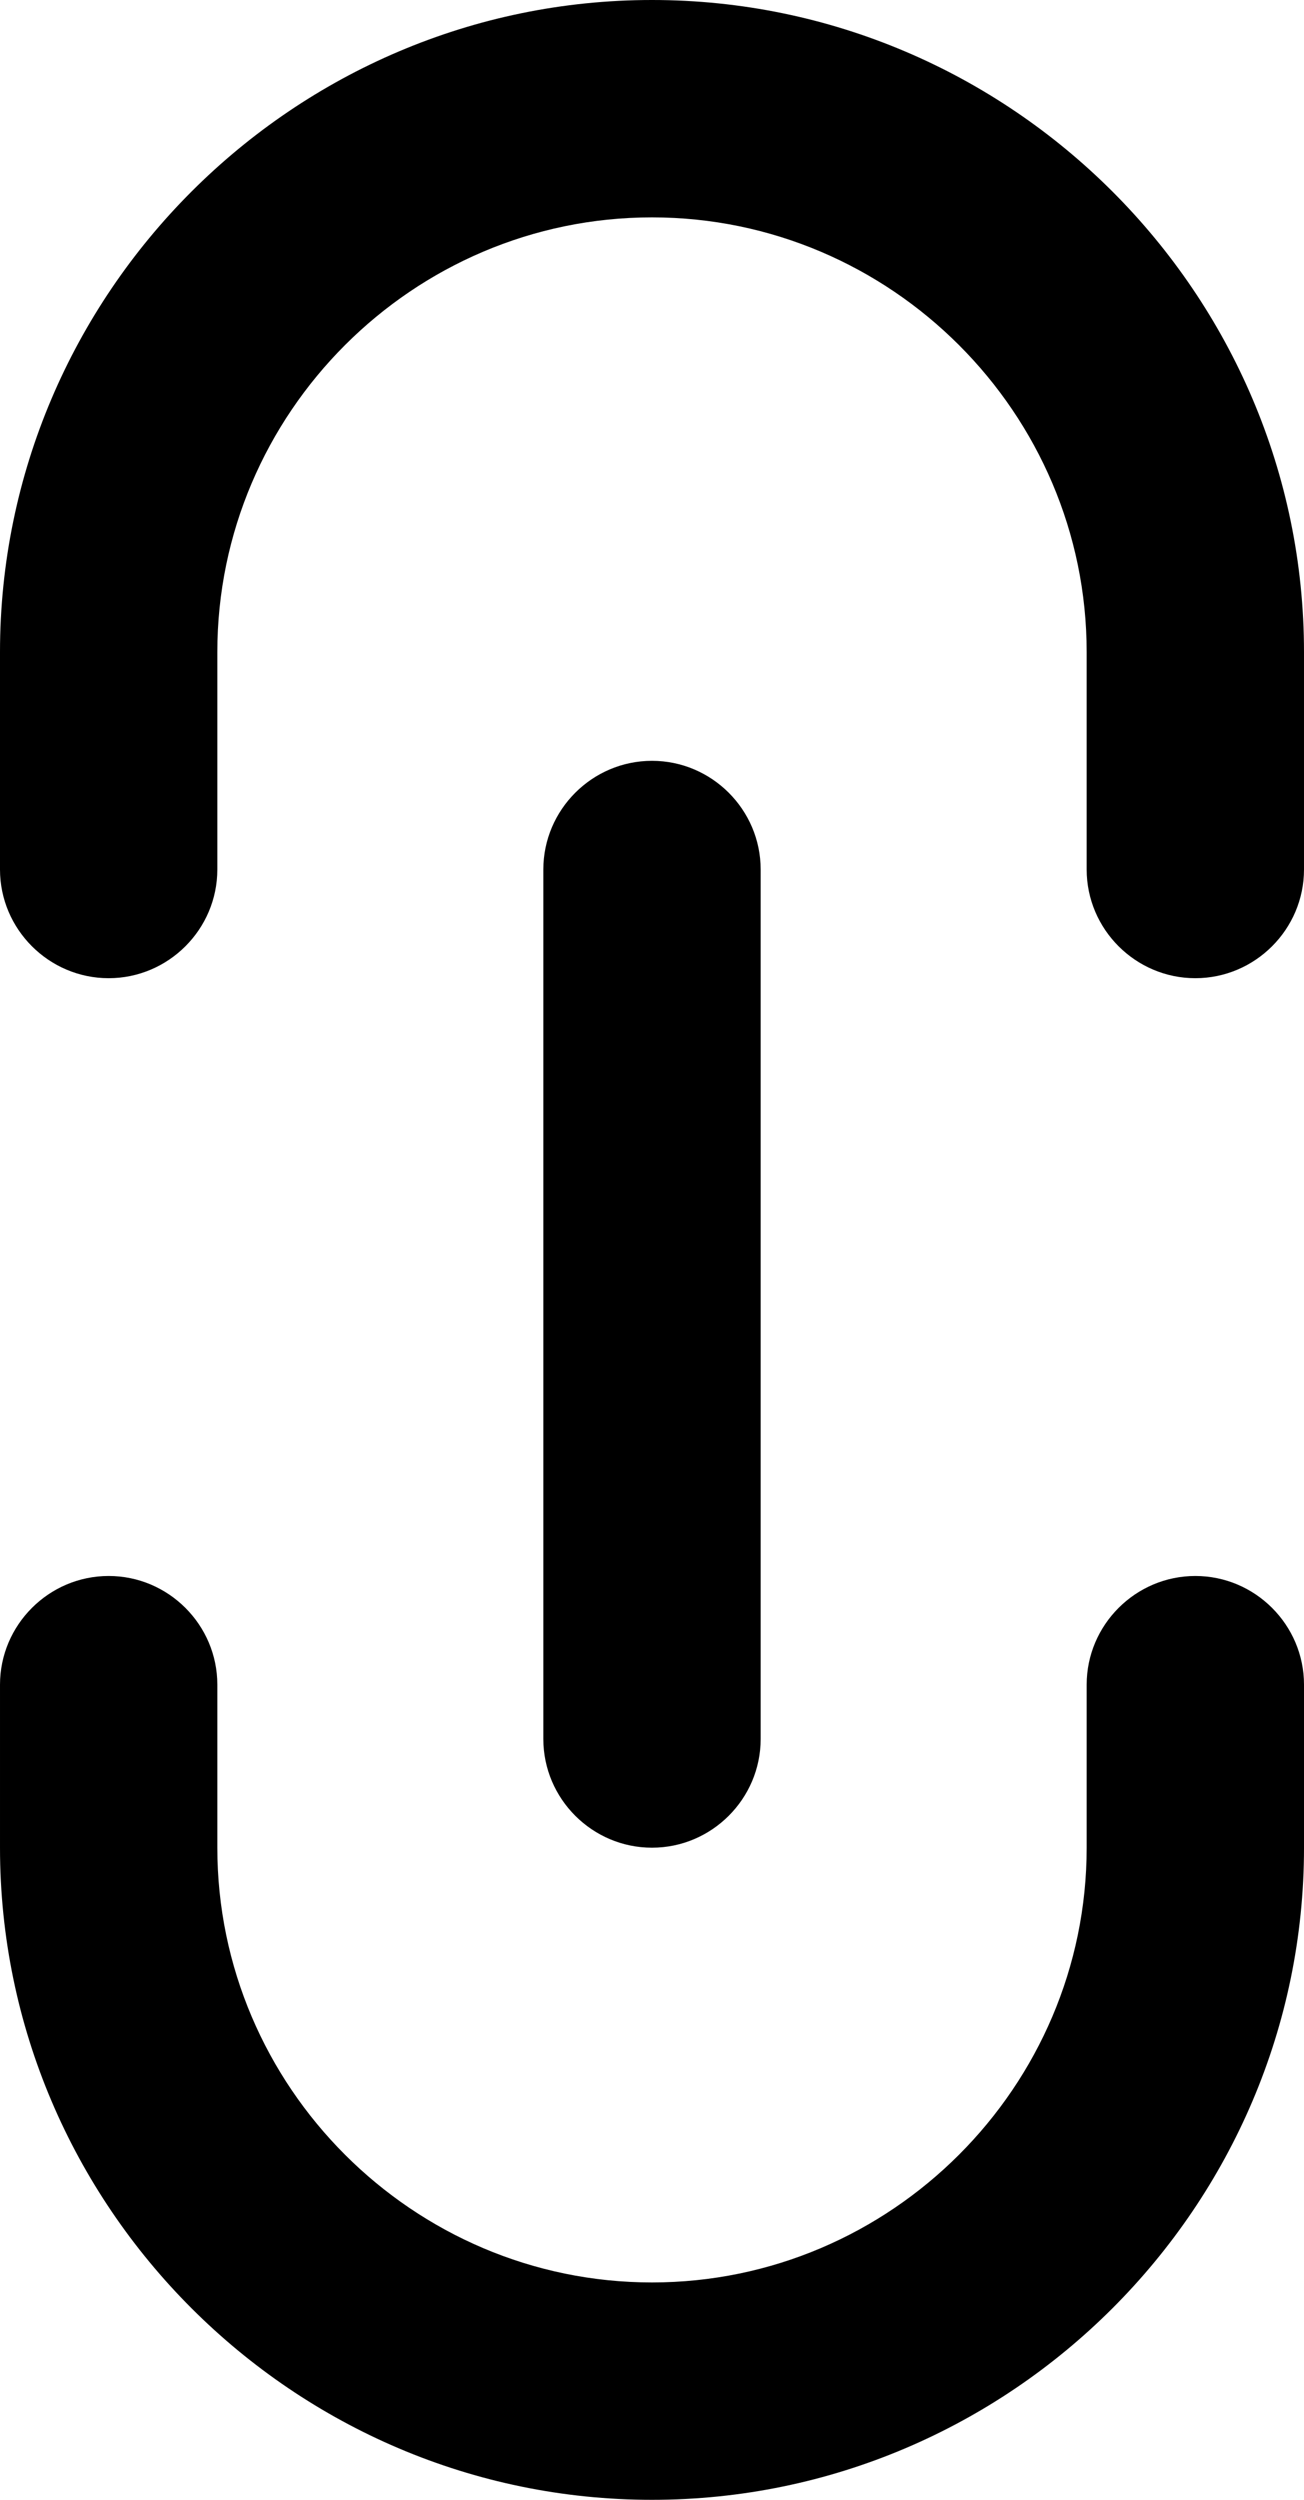 <svg xmlns="http://www.w3.org/2000/svg" viewBox="0 0 24 46"><path class="st0" d="M12 0C5.4 0 0 5.4 0 12v4c0 1.1.9 2 2 2s2-.9 2-2v-4c0-4.4 3.6-8 8-8s8 3.6 8 8v4c0 1.1.9 2 2 2s2-.9 2-2v-4c0-6.6-5.4-12-12-12zm10 29c-1.1 0-2 .9-2 2v3c0 4.4-3.6 8-8 8s-8-3.6-8-8v-3c0-1.1-.9-2-2-2s-2 .9-2 2v3c0 6.6 5.4 12 12 12s12-5.4 12-12v-3c0-1.1-.9-2-2-2z"/><path class="st0" d="M14 32V16c0-1.1-.9-2-2-2s-2 .9-2 2v16c0 1.1.9 2 2 2s2-.9 2-2z"/></svg>
